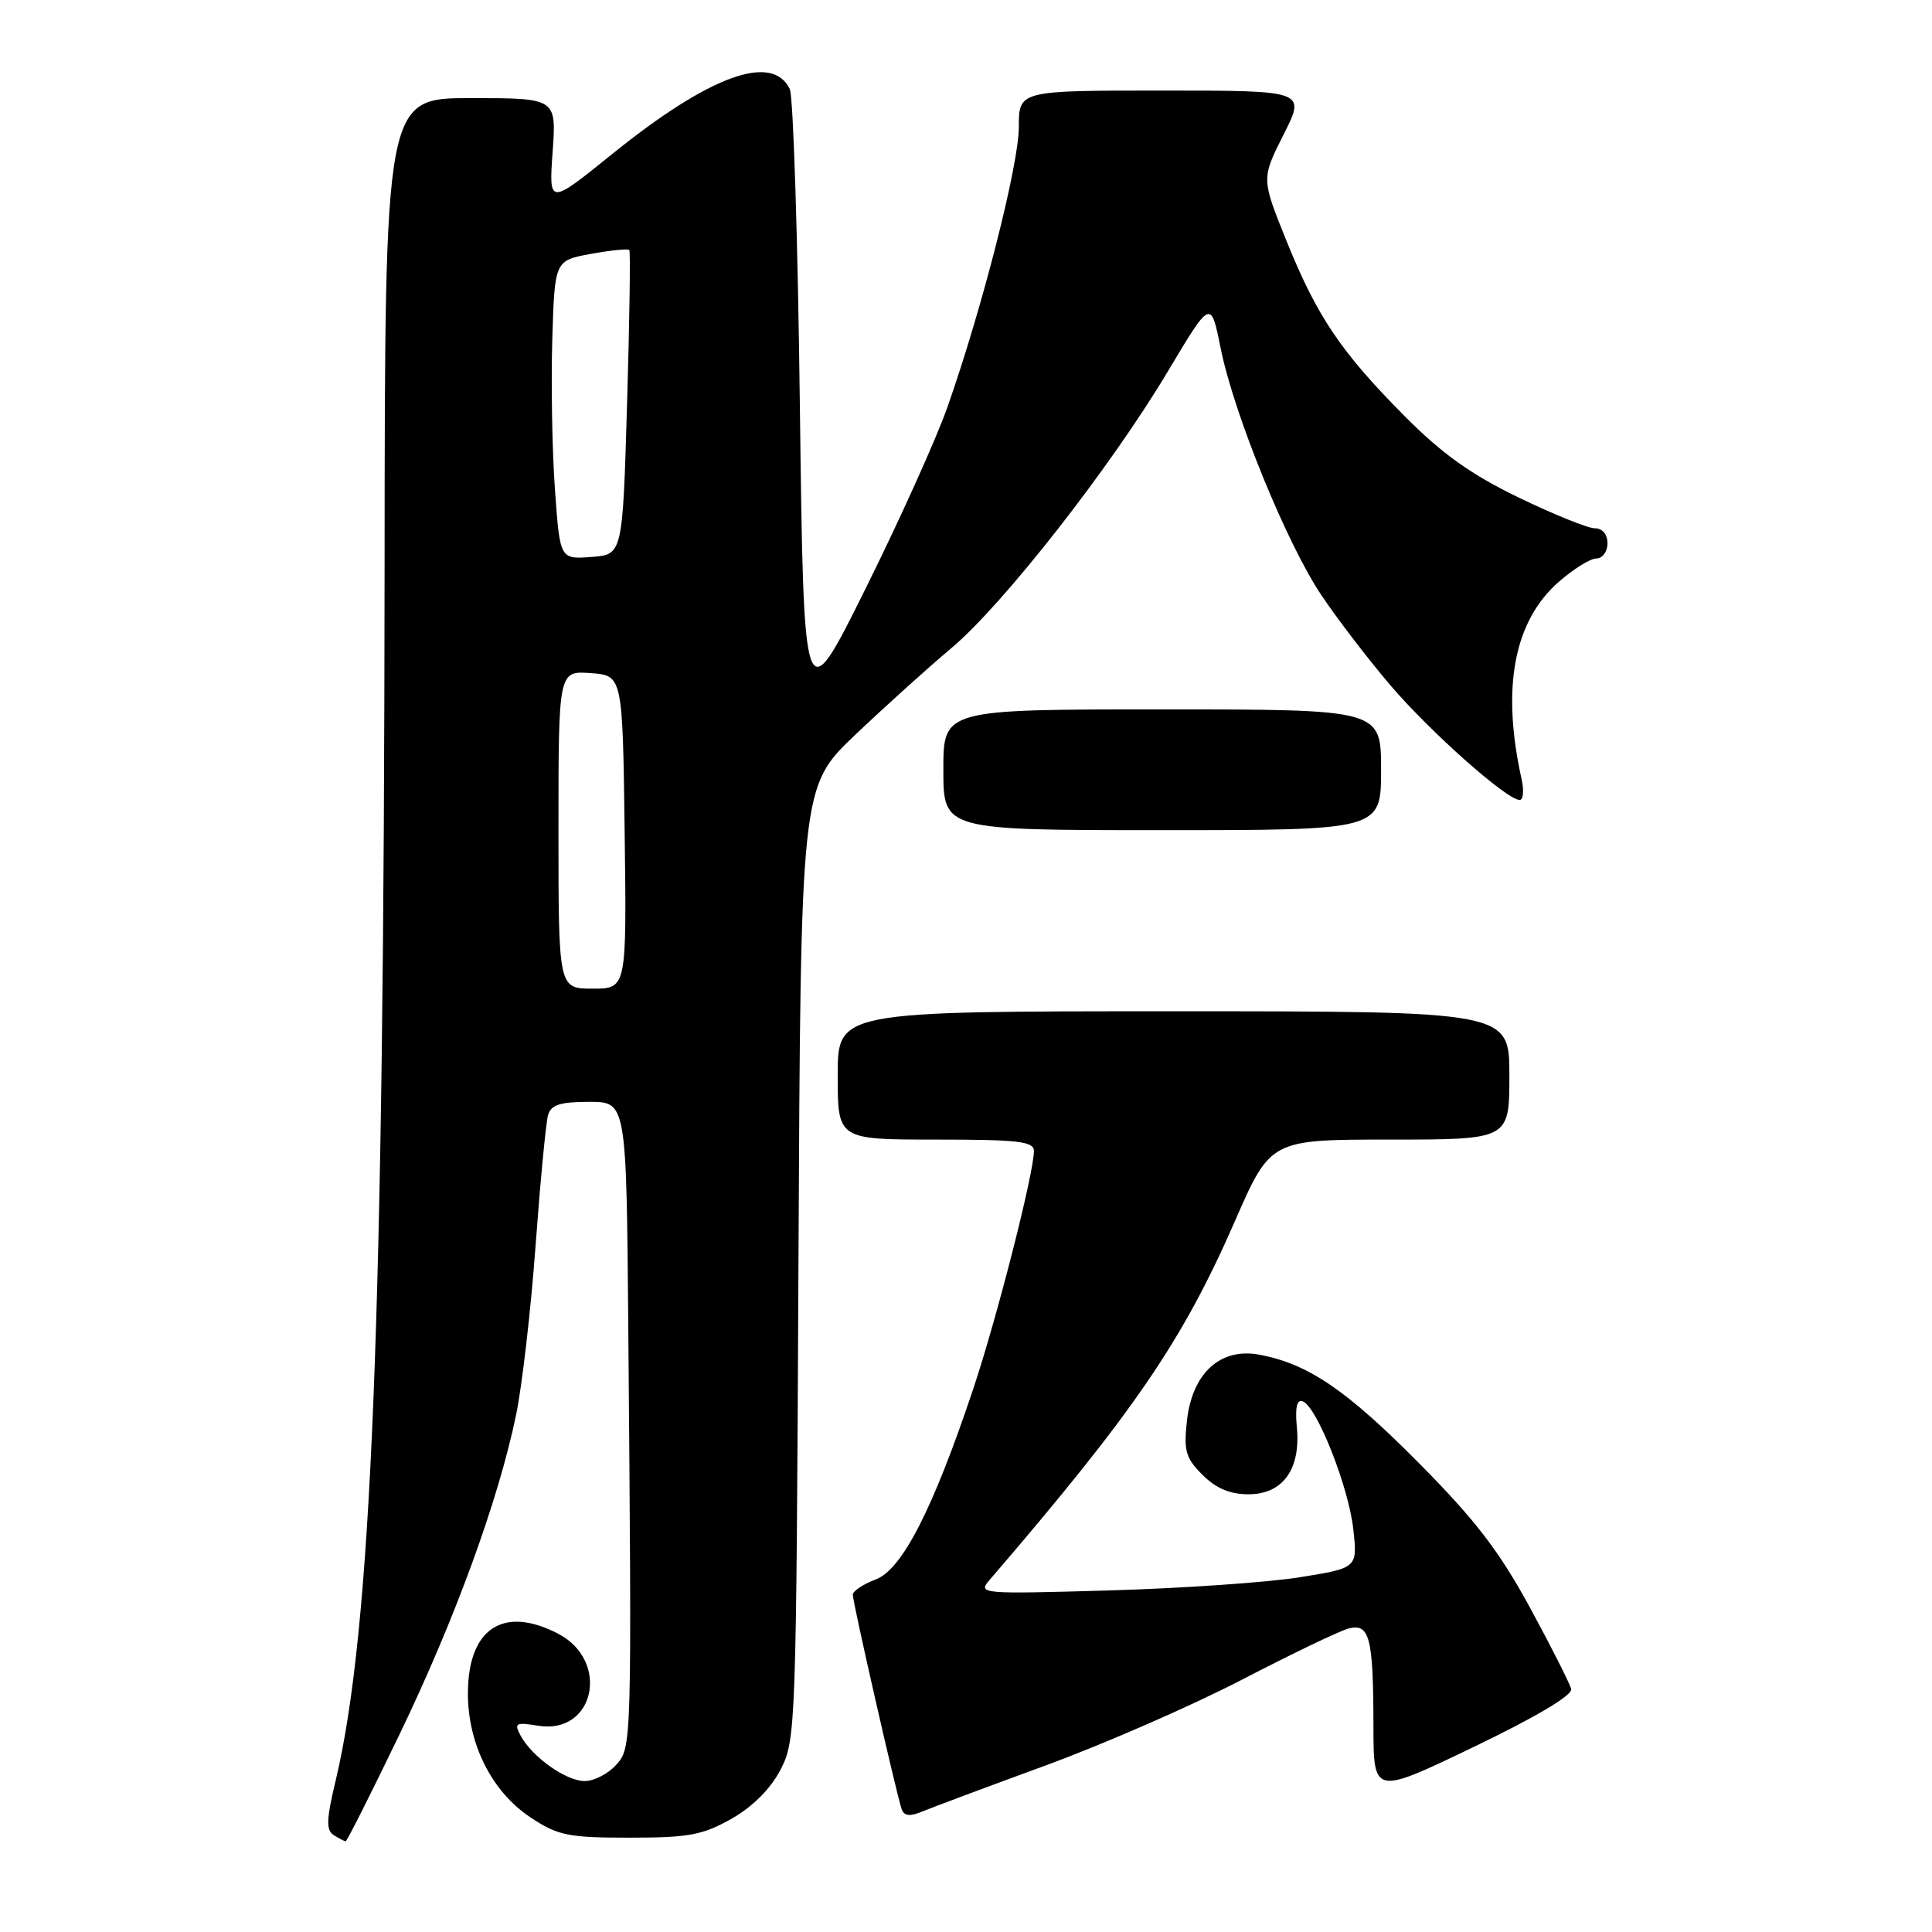 <?xml version="1.0" encoding="UTF-8" standalone="no"?>
<!DOCTYPE svg PUBLIC "-//W3C//DTD SVG 1.1//EN" "http://www.w3.org/Graphics/SVG/1.1/DTD/svg11.dtd" >
<svg xmlns="http://www.w3.org/2000/svg" xmlns:xlink="http://www.w3.org/1999/xlink" version="1.1" viewBox="0 0 256 256">
 <g >
 <path fill="currentColor"
d=" M 52.97 229.75 C 60.31 214.50 66.03 198.83 68.38 187.50 C 69.18 183.65 70.35 173.53 70.97 165.00 C 71.60 156.47 72.34 148.71 72.62 147.75 C 73.02 146.39 74.23 146.00 78.07 146.00 C 83.00 146.00 83.00 146.00 83.25 175.75 C 83.72 231.80 83.73 231.54 81.60 233.90 C 80.55 235.05 78.70 236.00 77.48 236.00 C 75.00 236.00 70.51 232.81 68.99 229.99 C 68.09 228.31 68.32 228.18 71.32 228.67 C 78.80 229.88 80.89 220.06 73.93 216.46 C 66.66 212.70 62.00 215.80 62.00 224.41 C 62.00 231.13 65.19 237.43 70.30 240.82 C 73.95 243.23 75.26 243.50 83.43 243.50 C 91.26 243.50 93.10 243.16 96.92 241.00 C 99.73 239.41 102.09 237.05 103.42 234.50 C 105.45 230.59 105.51 229.10 105.80 167.37 C 106.10 104.24 106.10 104.24 113.32 97.37 C 117.30 93.59 123.03 88.42 126.06 85.88 C 132.92 80.12 147.16 61.92 154.73 49.24 C 160.44 39.67 160.44 39.67 161.73 46.08 C 163.47 54.80 170.49 72.02 175.10 78.88 C 177.17 81.97 181.26 87.31 184.19 90.75 C 189.43 96.91 199.66 106.00 201.36 106.00 C 201.84 106.00 201.96 104.76 201.62 103.25 C 198.93 91.13 200.59 82.33 206.53 77.11 C 208.48 75.40 210.73 74.00 211.53 74.00 C 212.34 74.00 213.00 73.10 213.00 72.00 C 213.00 70.80 212.33 70.00 211.32 70.00 C 210.40 70.00 205.85 68.16 201.20 65.91 C 194.91 62.87 191.07 60.12 186.13 55.15 C 177.66 46.62 174.51 41.94 170.43 31.83 C 167.14 23.67 167.14 23.67 170.08 17.83 C 173.03 12.00 173.03 12.00 154.01 12.00 C 135.00 12.00 135.00 12.00 135.00 16.83 C 135.00 21.83 130.14 40.89 125.52 54.00 C 124.07 58.12 119.20 68.92 114.69 78.00 C 106.50 94.50 106.50 94.50 105.99 54.00 C 105.72 31.73 105.11 12.73 104.65 11.79 C 102.30 6.97 93.97 10.03 81.08 20.44 C 72.72 27.19 72.72 27.19 73.23 20.09 C 73.73 13.00 73.73 13.00 62.37 13.00 C 51.00 13.00 51.00 13.00 50.96 74.75 C 50.89 175.07 49.24 215.95 44.48 235.92 C 43.24 241.10 43.19 242.50 44.22 243.16 C 44.92 243.60 45.64 243.98 45.80 243.98 C 45.97 243.99 49.19 237.59 52.97 229.75 Z  M 138.50 233.95 C 146.20 231.13 157.91 226.02 164.52 222.59 C 171.13 219.16 177.50 216.10 178.68 215.79 C 181.49 215.06 181.97 216.94 181.99 228.68 C 182.00 237.86 182.00 237.86 195.25 231.49 C 203.51 227.52 208.38 224.63 208.19 223.81 C 208.02 223.09 205.56 218.22 202.72 213.00 C 198.68 205.57 195.49 201.41 188.03 193.88 C 178.40 184.16 173.33 180.71 166.86 179.50 C 161.72 178.54 157.99 181.93 157.28 188.21 C 156.83 192.24 157.10 193.19 159.33 195.42 C 161.13 197.22 162.98 198.00 165.43 198.00 C 169.98 198.00 172.37 194.69 171.84 189.13 C 171.59 186.48 171.84 185.38 172.63 185.69 C 174.51 186.41 178.72 197.08 179.32 202.64 C 179.88 207.77 179.88 207.77 172.19 209.00 C 167.96 209.68 156.62 210.46 147.00 210.74 C 129.96 211.23 129.54 211.20 131.11 209.37 C 150.26 187.09 156.68 177.71 163.61 161.86 C 168.35 151.00 168.35 151.00 184.18 151.00 C 200.00 151.00 200.00 151.00 200.00 142.50 C 200.00 134.00 200.00 134.00 155.50 134.00 C 111.00 134.00 111.00 134.00 111.00 142.50 C 111.00 151.00 111.00 151.00 124.00 151.00 C 134.92 151.00 137.00 151.24 137.00 152.51 C 137.00 155.43 132.11 174.61 128.97 184.00 C 123.64 199.95 119.54 207.97 116.03 209.29 C 114.36 209.92 113.00 210.83 113.00 211.31 C 113.00 212.35 118.84 237.97 119.48 239.74 C 119.81 240.64 120.58 240.72 122.22 240.03 C 123.47 239.51 130.80 236.77 138.50 233.95 Z  M 183.00 102.00 C 183.00 94.00 183.00 94.00 154.00 94.00 C 125.00 94.00 125.00 94.00 125.00 102.00 C 125.00 110.00 125.00 110.00 154.00 110.00 C 183.00 110.00 183.00 110.00 183.00 102.00 Z  M 74.00 109.94 C 74.00 88.89 74.00 88.89 78.25 89.19 C 82.50 89.50 82.50 89.50 82.77 110.25 C 83.04 131.00 83.04 131.00 78.52 131.00 C 74.00 131.00 74.00 131.00 74.00 109.94 Z  M 73.53 64.80 C 73.16 59.69 73.01 50.78 73.18 45.01 C 73.50 34.52 73.50 34.52 78.30 33.64 C 80.94 33.16 83.23 32.93 83.39 33.13 C 83.55 33.33 83.42 42.50 83.09 53.50 C 82.50 73.50 82.50 73.50 78.35 73.80 C 74.19 74.11 74.19 74.11 73.53 64.80 Z "/>
</g>
</svg>